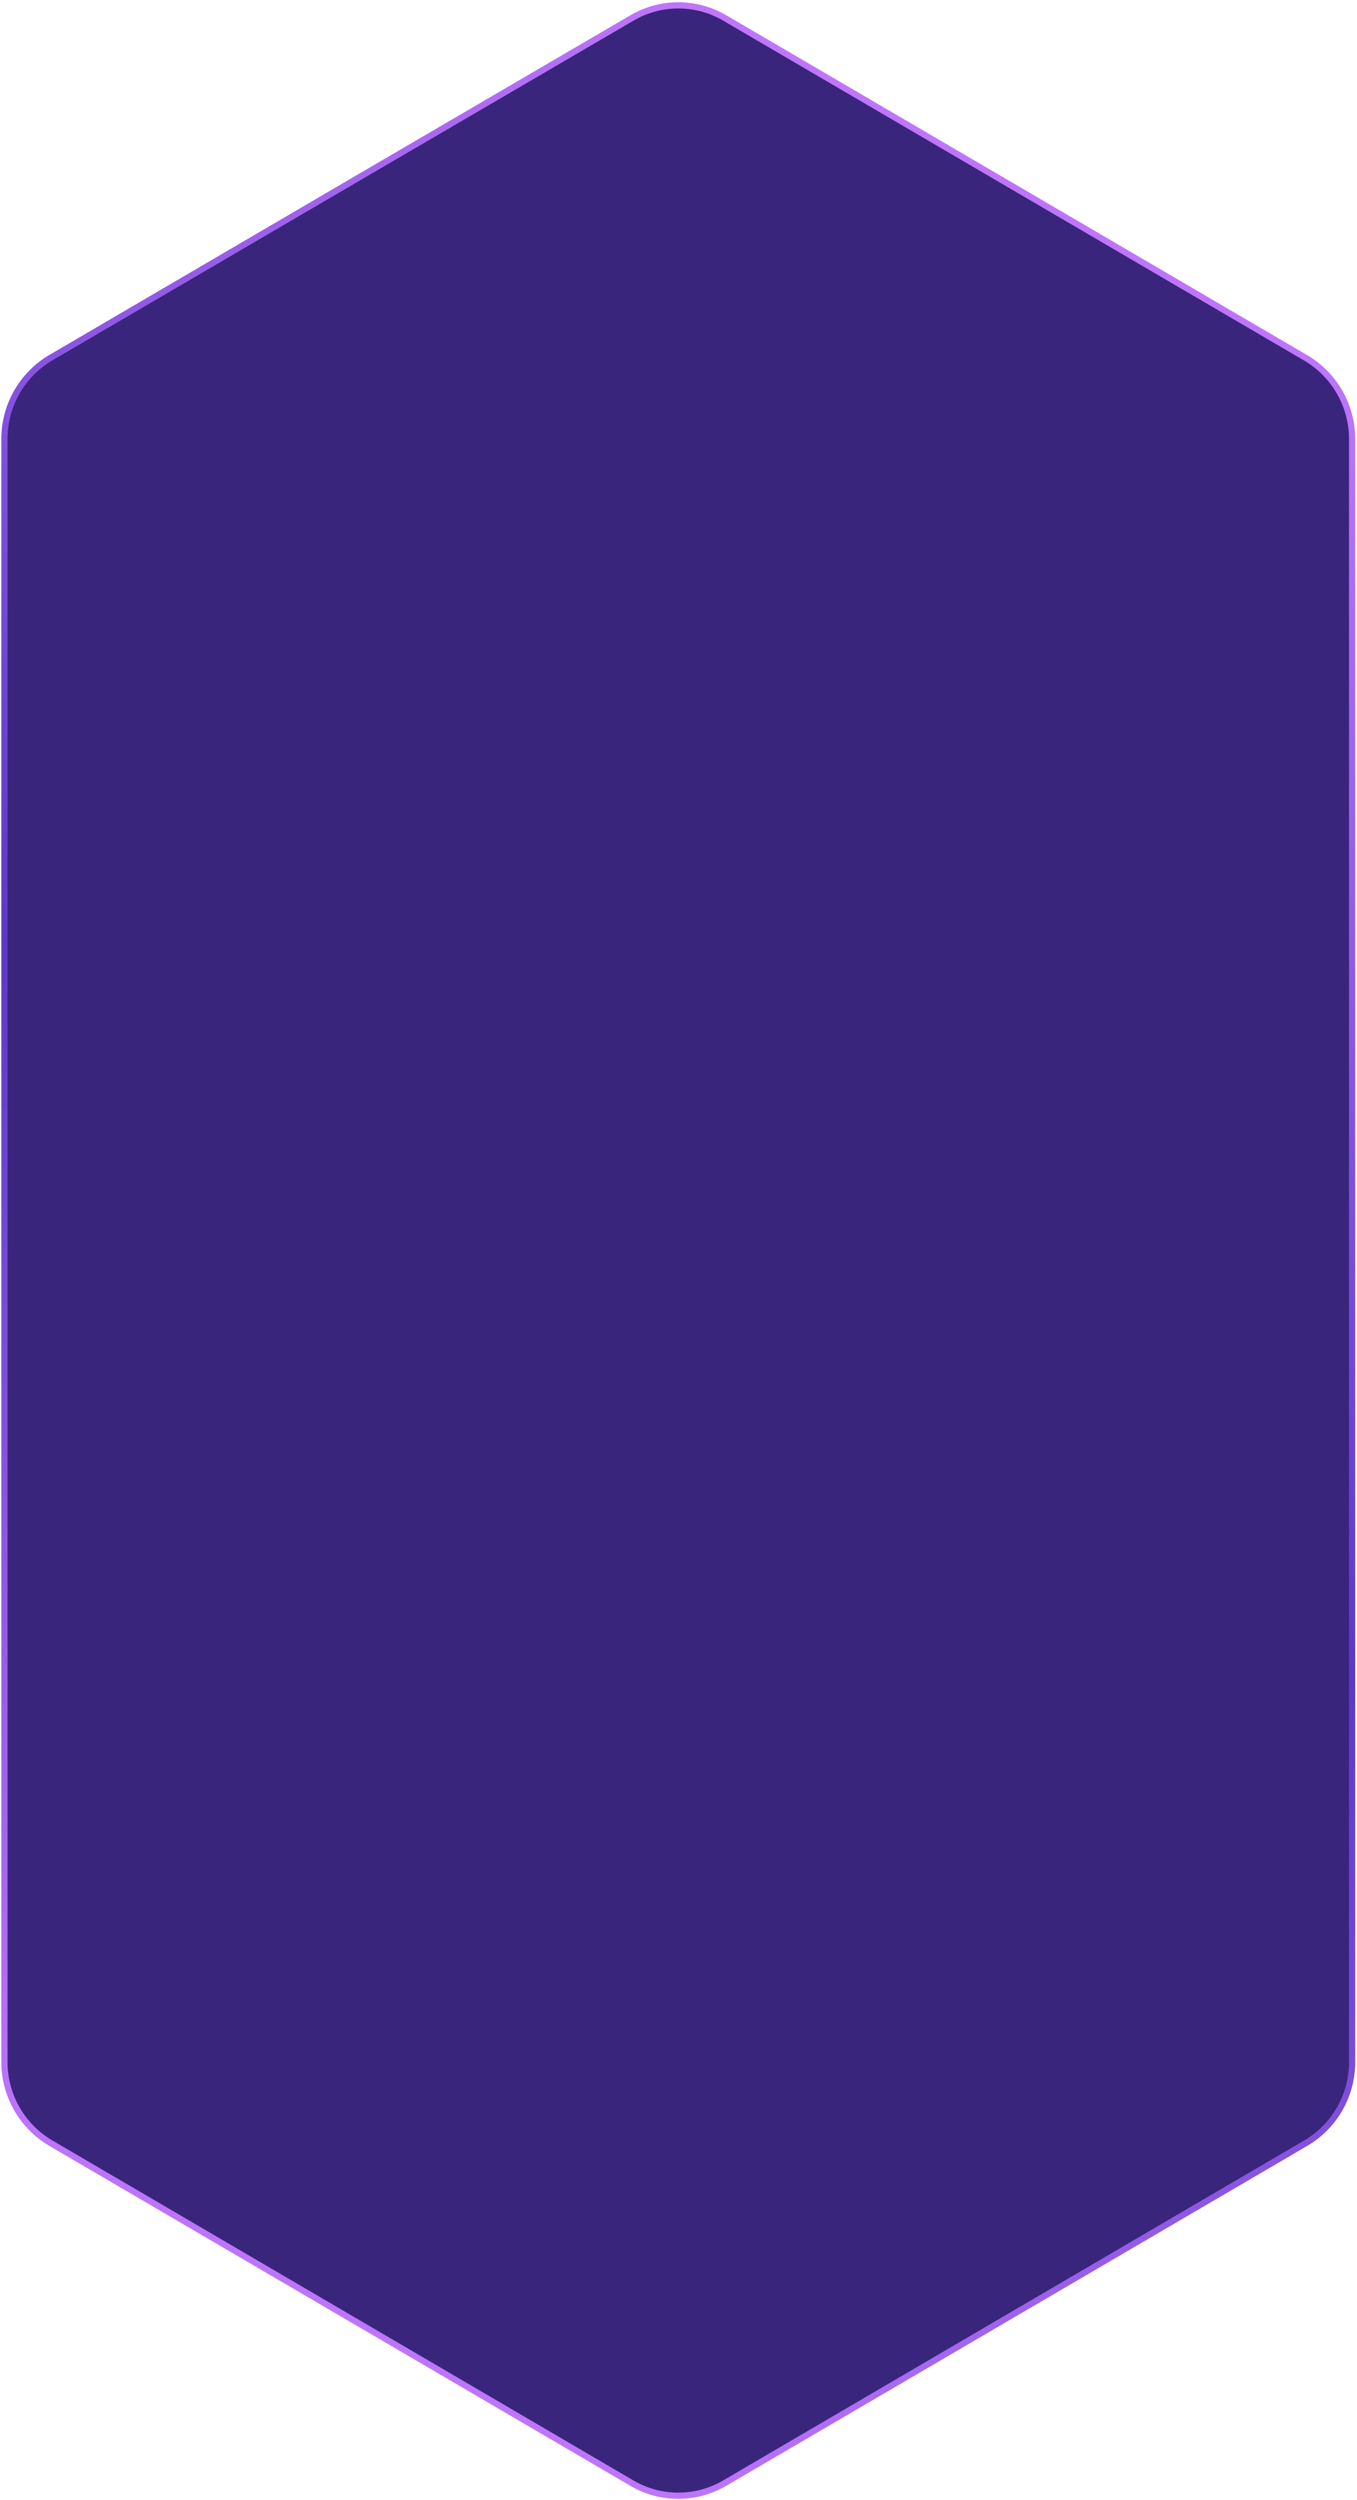 <?xml version="1.0" encoding="UTF-8"?>
<svg width="437px" height="805px" viewBox="0 0 437 805" version="1.1" xmlns="http://www.w3.org/2000/svg" xmlns:xlink="http://www.w3.org/1999/xlink">
    <!-- Generator: Sketch 58 (84663) - https://sketch.com -->
    <title>Path</title>
    <desc>Created with Sketch.</desc>
    <defs>
        <linearGradient x1="64.276%" y1="1.267%" x2="35.639%" y2="99.022%" id="linearGradient-1">
            <stop stop-color="#C67AFF" offset="0%"></stop>
            <stop stop-color="#5C38CA" offset="52.043%"></stop>
            <stop stop-color="#C67AFF" offset="100%"></stop>
        </linearGradient>
    </defs>
    <g id="Page-1" stroke="none" stroke-width="1" fill="none" fill-rule="evenodd">
        <g id="popup_referral" transform="translate(-165, -159)" fill="#39257B" stroke="url(#linearGradient-1)" stroke-width="2">
            <g id="Group-10">
                <g id="Group-11" transform="translate(166, 160)">
                    <path d="M232.302,4.733 C223.117,-0.614 211.78,-0.614 202.595,4.733 L107.885,60.053 L15.302,114.207 C6.084,119.655 0.424,129.588 0.424,140.321 L0.424,662.935 C0.42,673.651 6.071,683.568 15.278,689 L202.57,798.572 C211.76,803.919 223.1,803.919 232.29,798.572 L419.595,689 C428.796,683.566 434.439,673.647 434.424,662.935 L434.424,140.321 C434.403,129.628 428.768,119.737 419.595,114.293 L232.302,4.733 Z" id="Path"></path>
                </g>
            </g>
        </g>
    </g>
</svg>